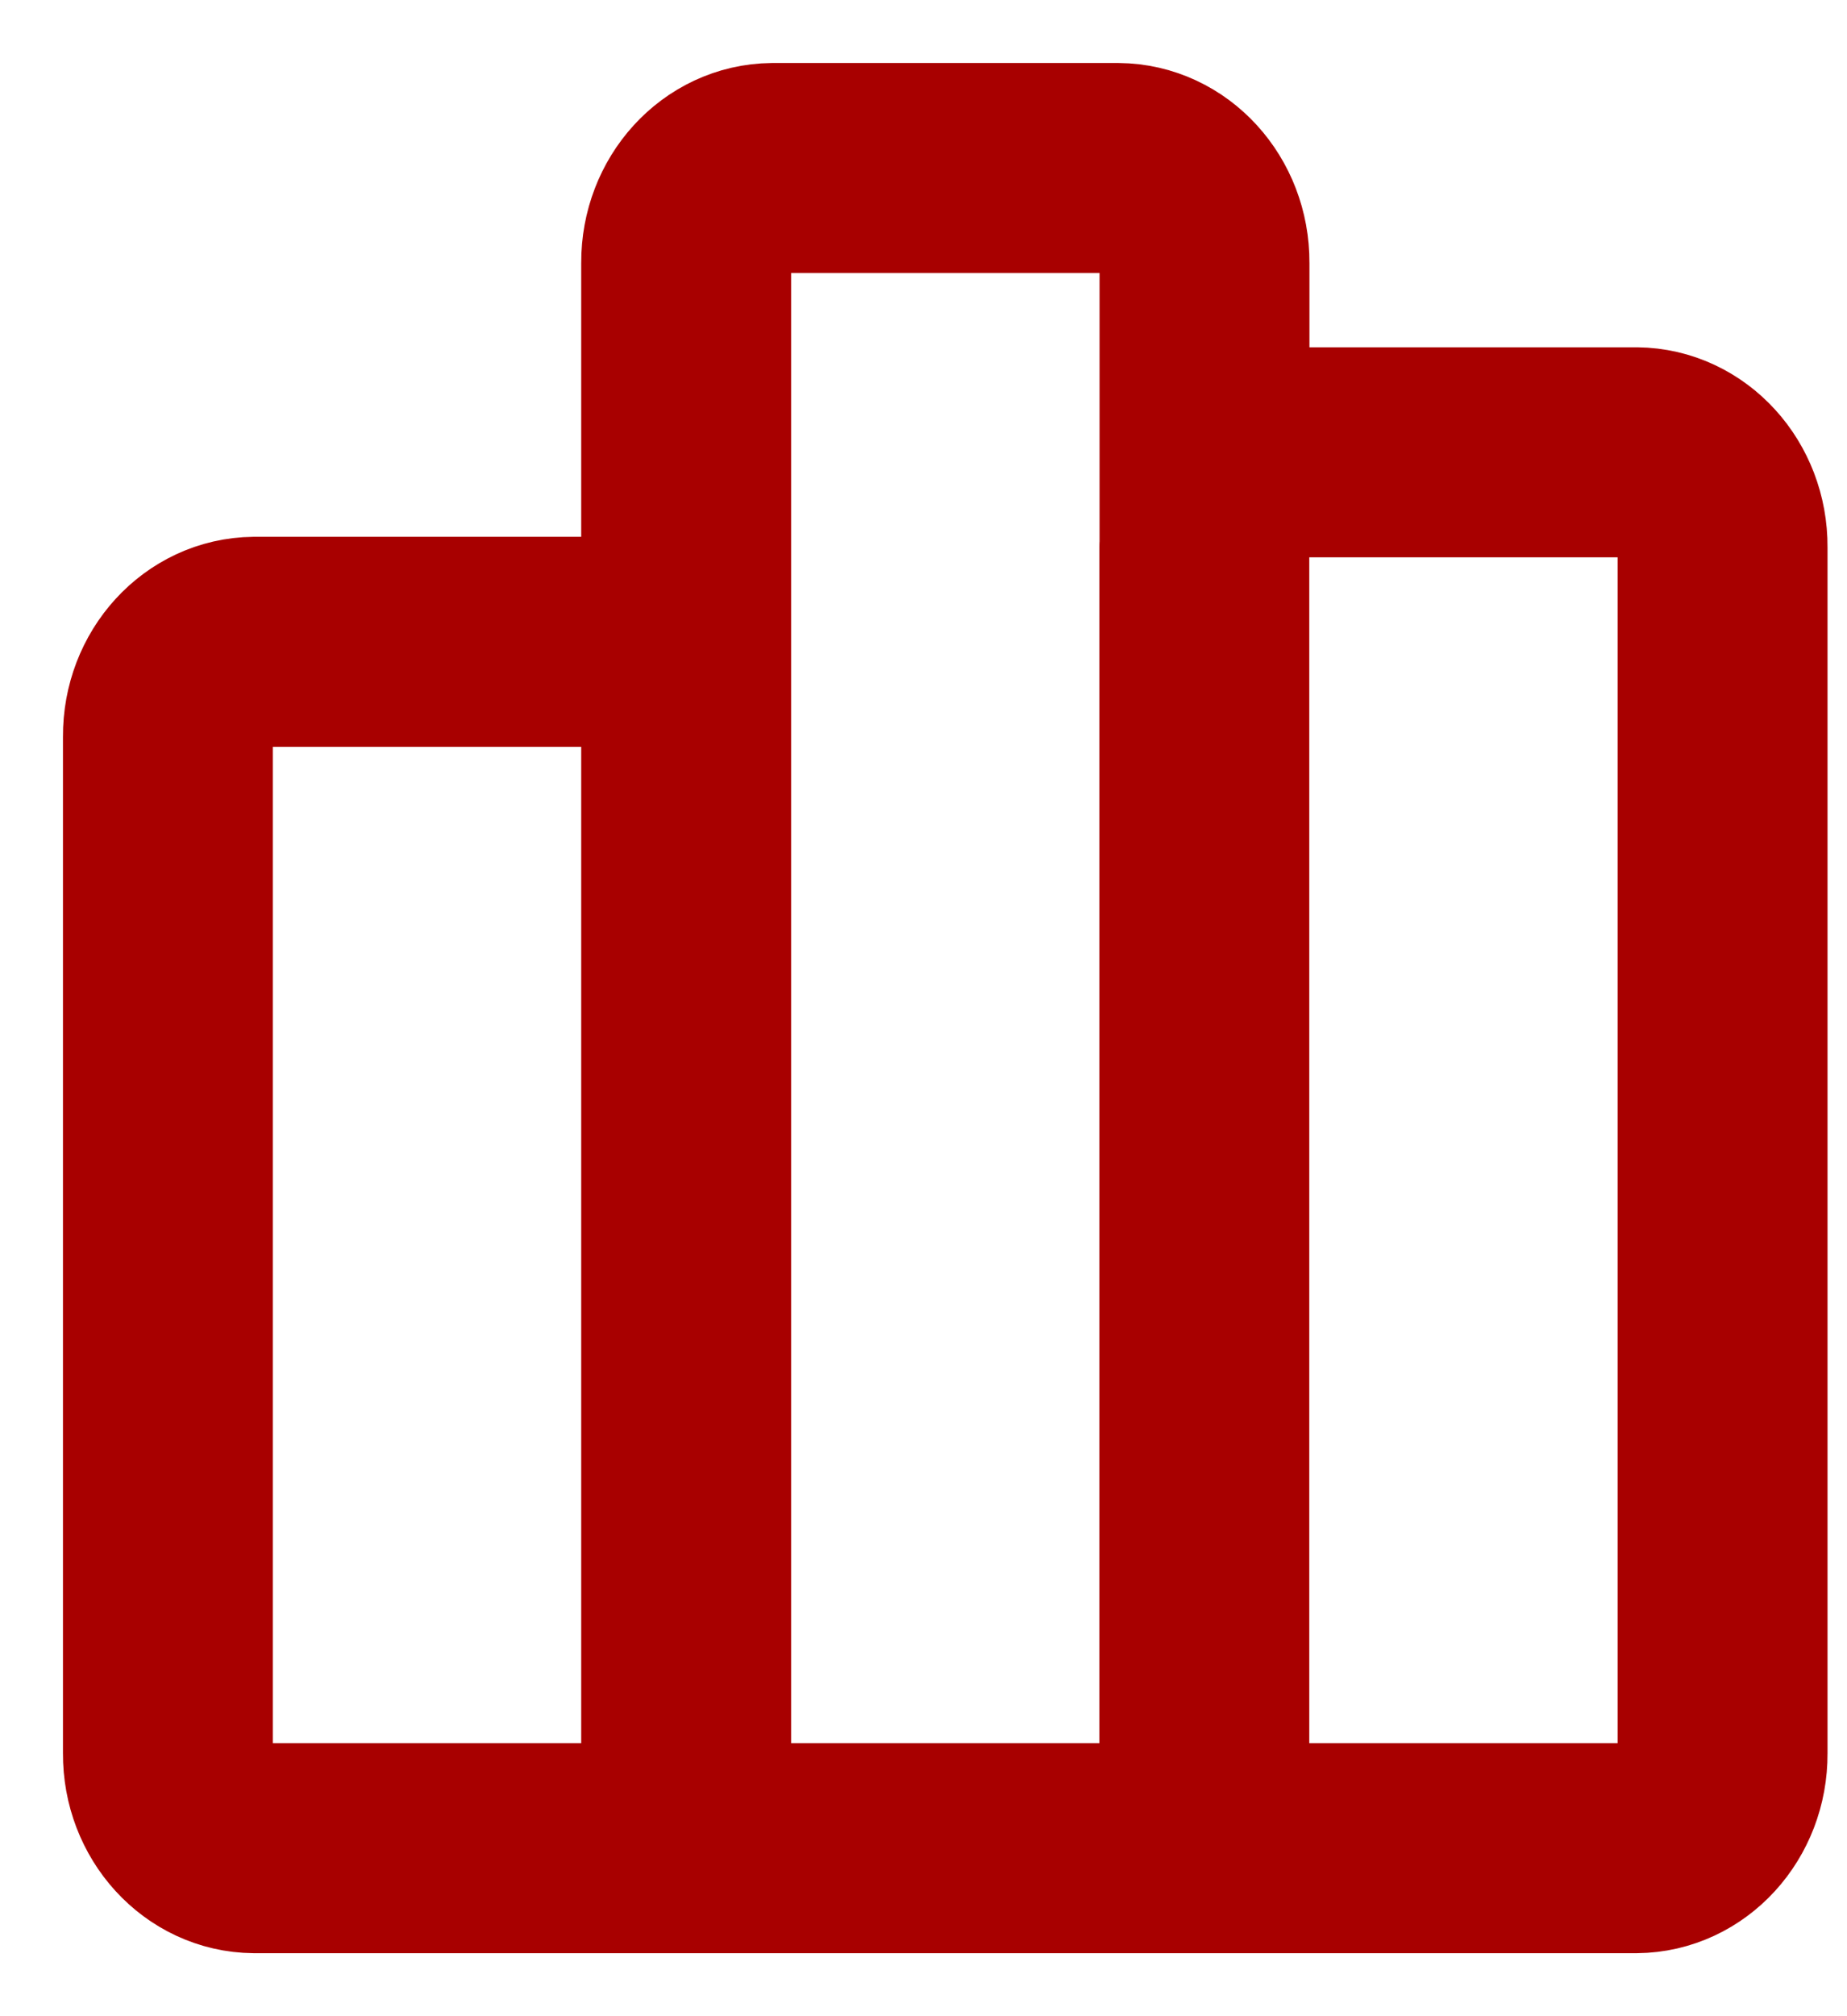 <svg width="22" height="24" viewBox="0 0 22 24" fill="none" xmlns="http://www.w3.org/2000/svg">
<path d="M8.173 8.767C8.177 8.149 7.716 7.645 7.144 7.64H3.029C2.457 7.645 1.996 8.149 2 8.767V20.873C1.996 21.491 2.457 21.995 3.029 22H19.489C20.062 21.995 20.522 21.491 20.518 20.873V6.511C20.522 5.894 20.062 5.39 19.491 5.384H15.376C14.803 5.389 14.343 5.893 14.347 6.511V3.127C14.35 2.509 13.89 2.005 13.318 2H9.201C8.629 2.006 8.17 2.51 8.173 3.127V8.767ZM8.173 8.767L8.173 22M14.345 22V6.511" stroke="#A80000" stroke-width="2.5" stroke-linecap="round" stroke-linejoin="round"/>
</svg>
